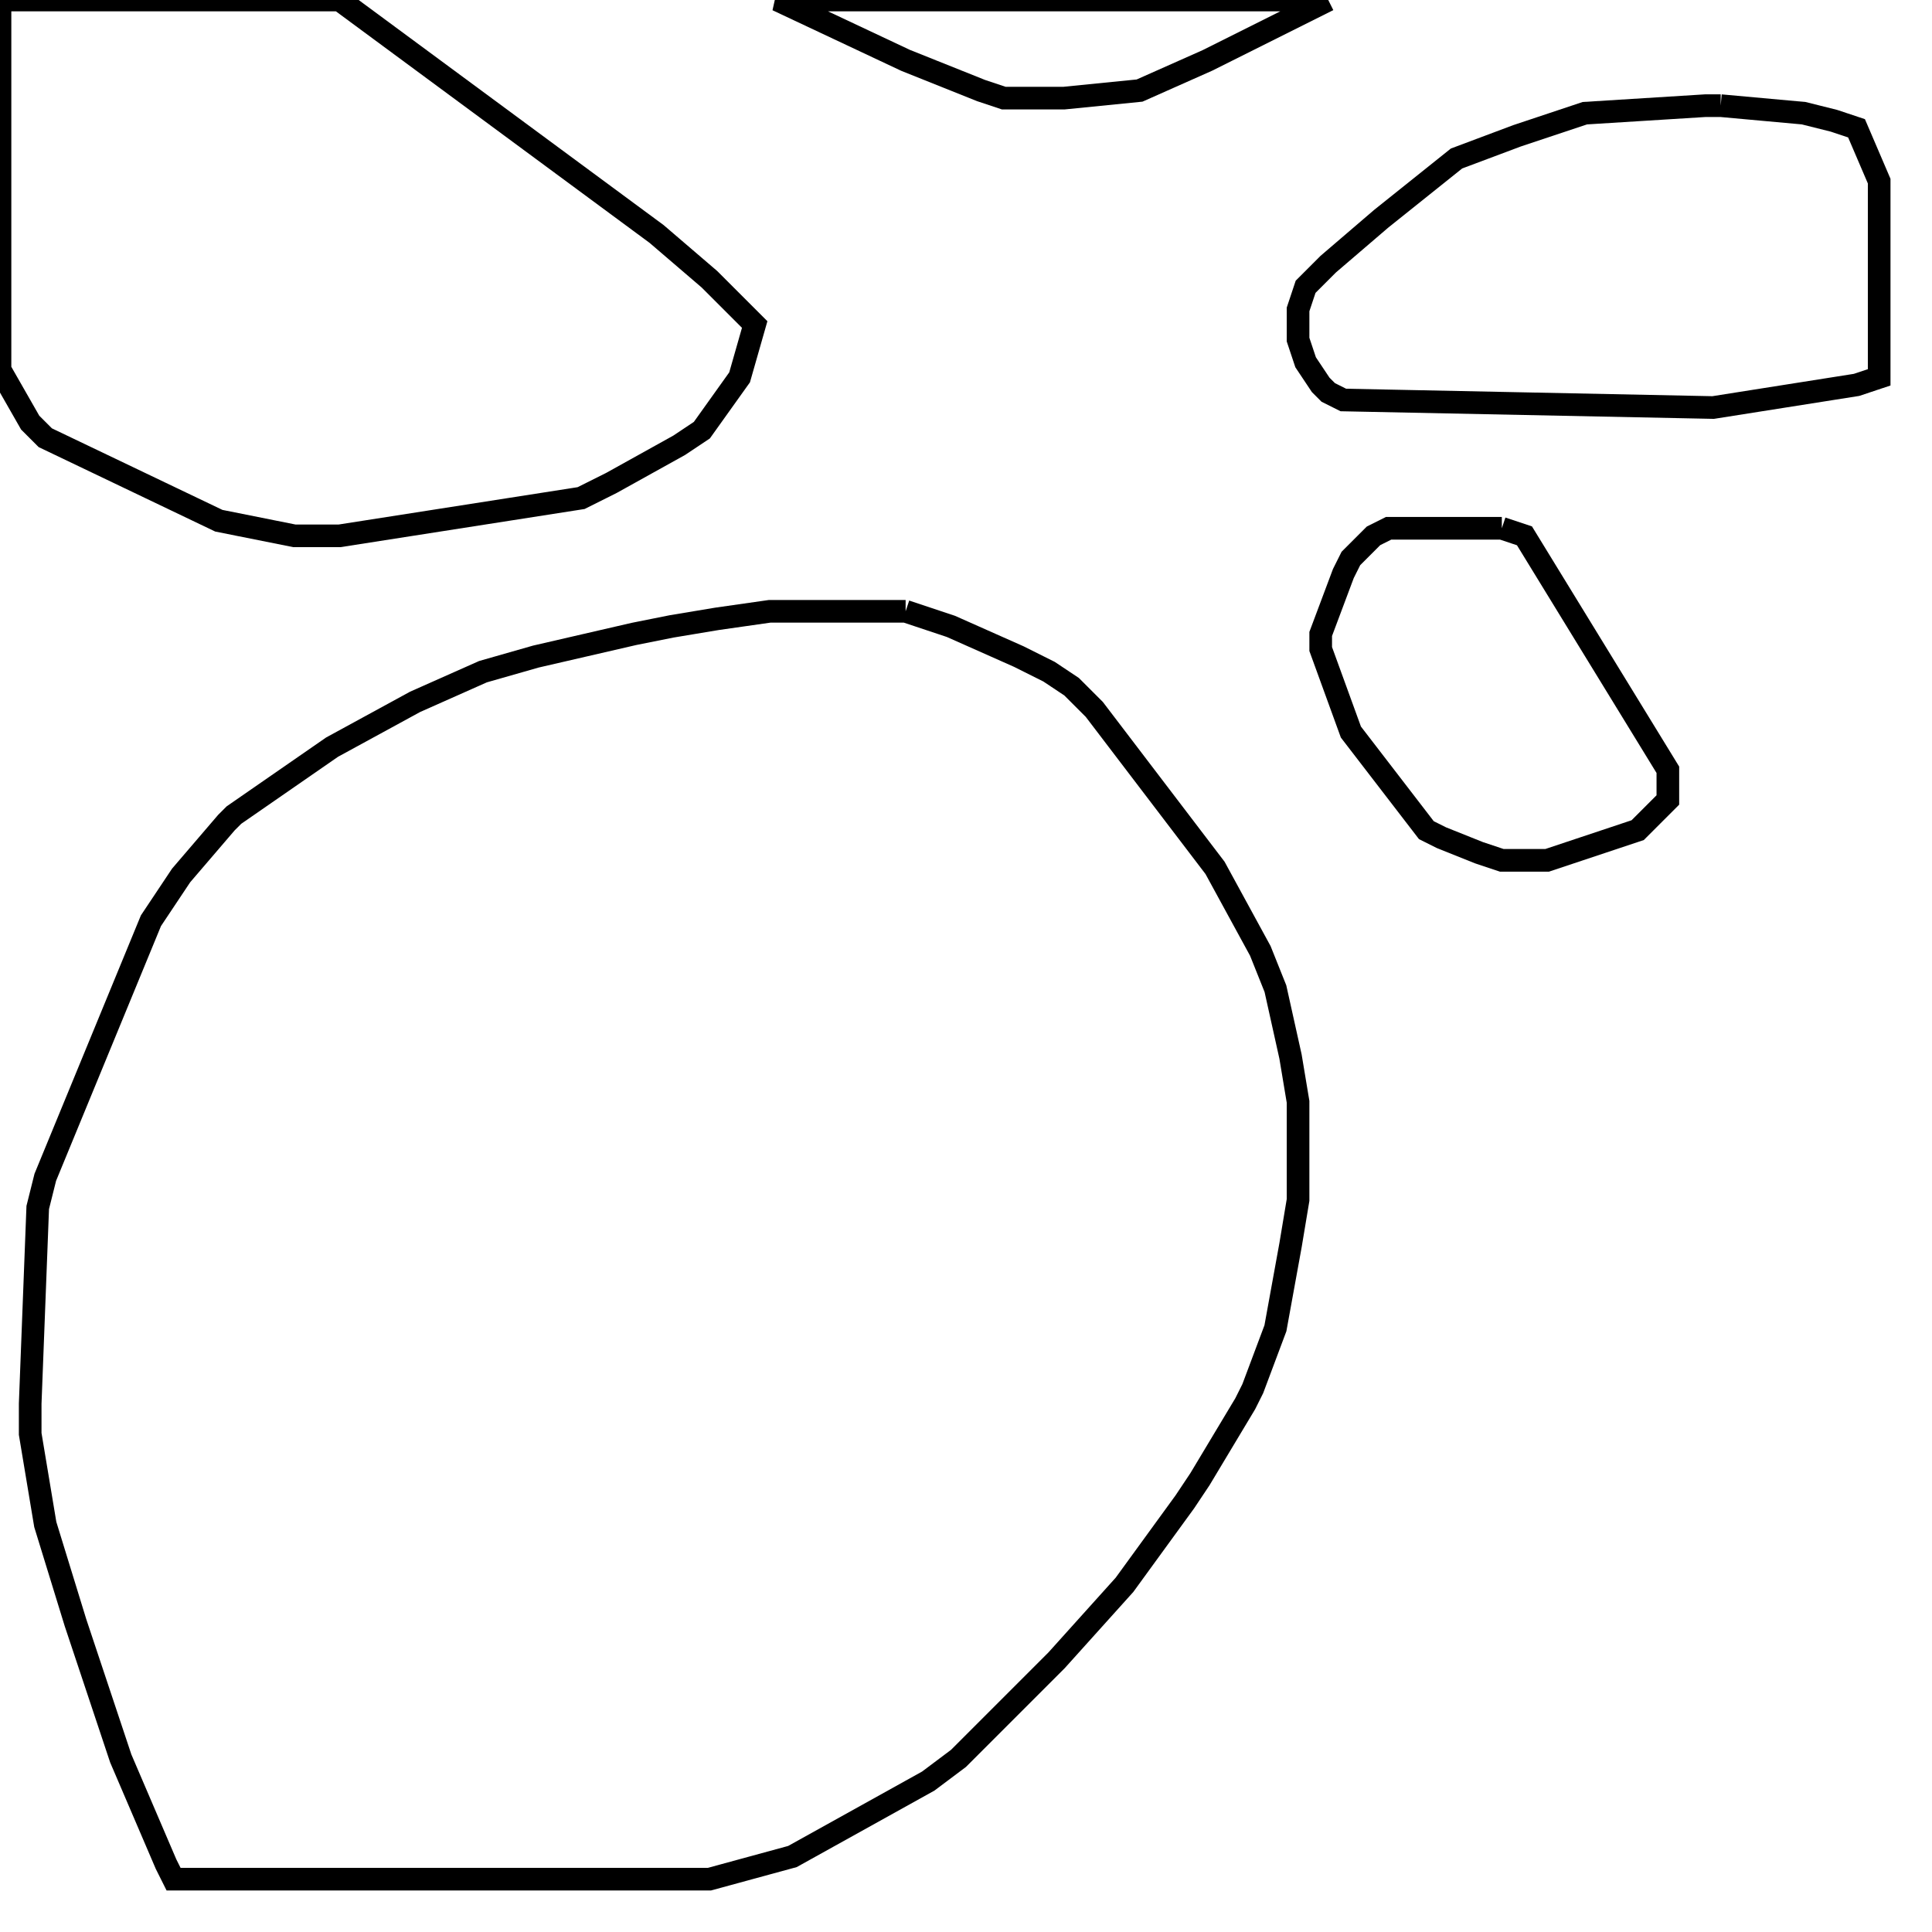 <svg width="256" height="256" xmlns="http://www.w3.org/2000/svg" fill-opacity="0" stroke="black" stroke-width="3" ><path d="M120 81 126 83 135 87 139 89 142 91 145 94 161 115 167 126 169 131 171 140 172 146 172 159 171 165 169 176 166 184 165 186 159 196 157 199 149 210 140 220 127 233 123 236 105 246 94 249 23 249 22 247 16 233 10 215 6 202 4 190 4 186 5 160 6 156 20 122 24 116 30 109 31 108 44 99 55 93 64 89 71 87 84 84 89 83 95 82 102 81 120 81 "/><path d="M45 0 87 31 94 37 100 43 98 50 93 57 90 59 81 64 77 66 45 71 39 71 29 69 6 58 4 56 0 49 0 0 45 0 "/><path d="M228 14 239 15 243 16 246 17 249 24 249 50 246 51 227 54 178 53 176 52 175 51 173 48 172 45 172 41 173 38 176 35 183 29 193 21 201 18 210 15 226 14 228 14 "/><path d="M199 70 202 71 221 102 221 106 217 110 205 114 199 114 196 113 191 111 189 110 179 97 175 86 175 84 178 76 179 74 182 71 184 70 199 70 "/><path d="M176 0 160 8 151 12 141 13 133 13 130 12 120 8 103 0 176 0 "/></svg>